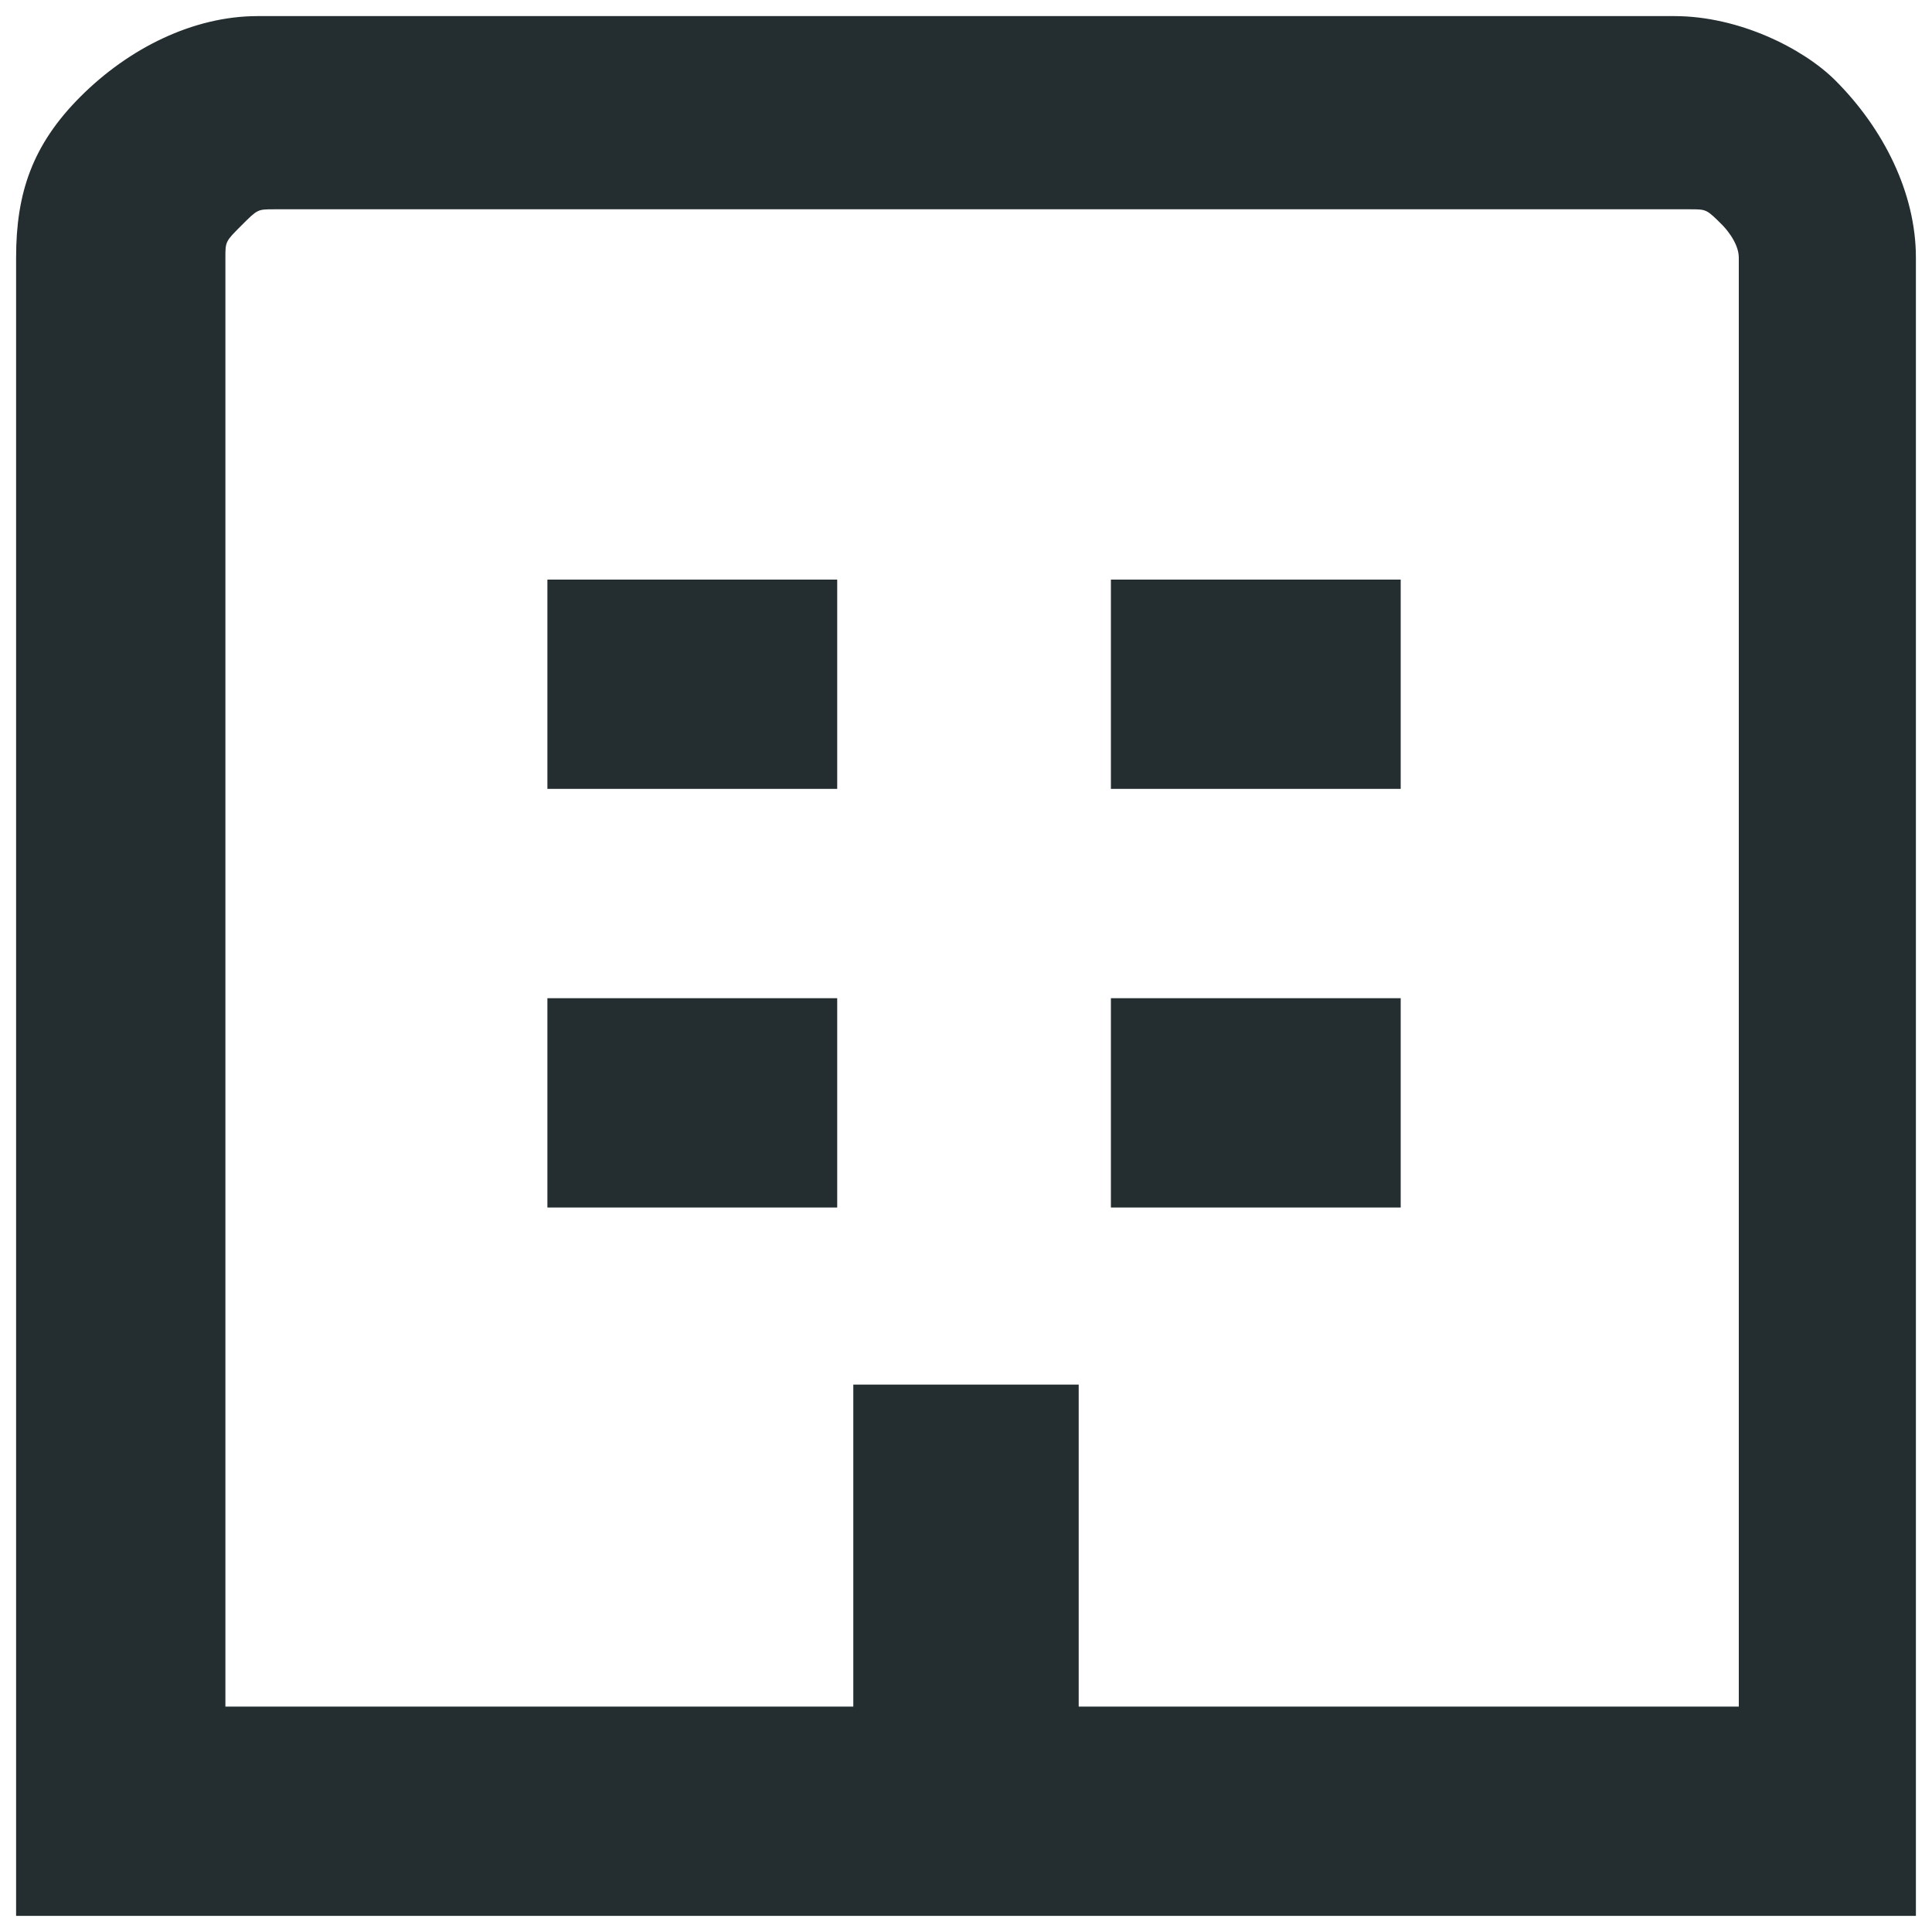 <svg xmlns="http://www.w3.org/2000/svg" viewBox="0 0 12 12">
  <path d="M10.4.1H1.6C1.2.1.8.3.5.6s-.4.6-.4 1v10.3h11.8V1.6c0-.4-.2-.8-.5-1.1-.2-.2-.6-.4-1-.4zm.2 10.5H6.7v-2H5.3v2H1.4v-9c0-.1 0-.1.1-.2s.1-.1.2-.1h8.8c.1 0 .1 0 .2.1 0 0 .1.1.1.2v9zm-3.7-7h1.8v1.3H6.9V3.6zm-3.5 0h1.8v1.3H3.4V3.6zm3.5 2.6h1.8v1.3H6.9V6.2zm-3.5 0h1.8v1.3H3.4V6.2z" fill="#242e30"/>
</svg>
